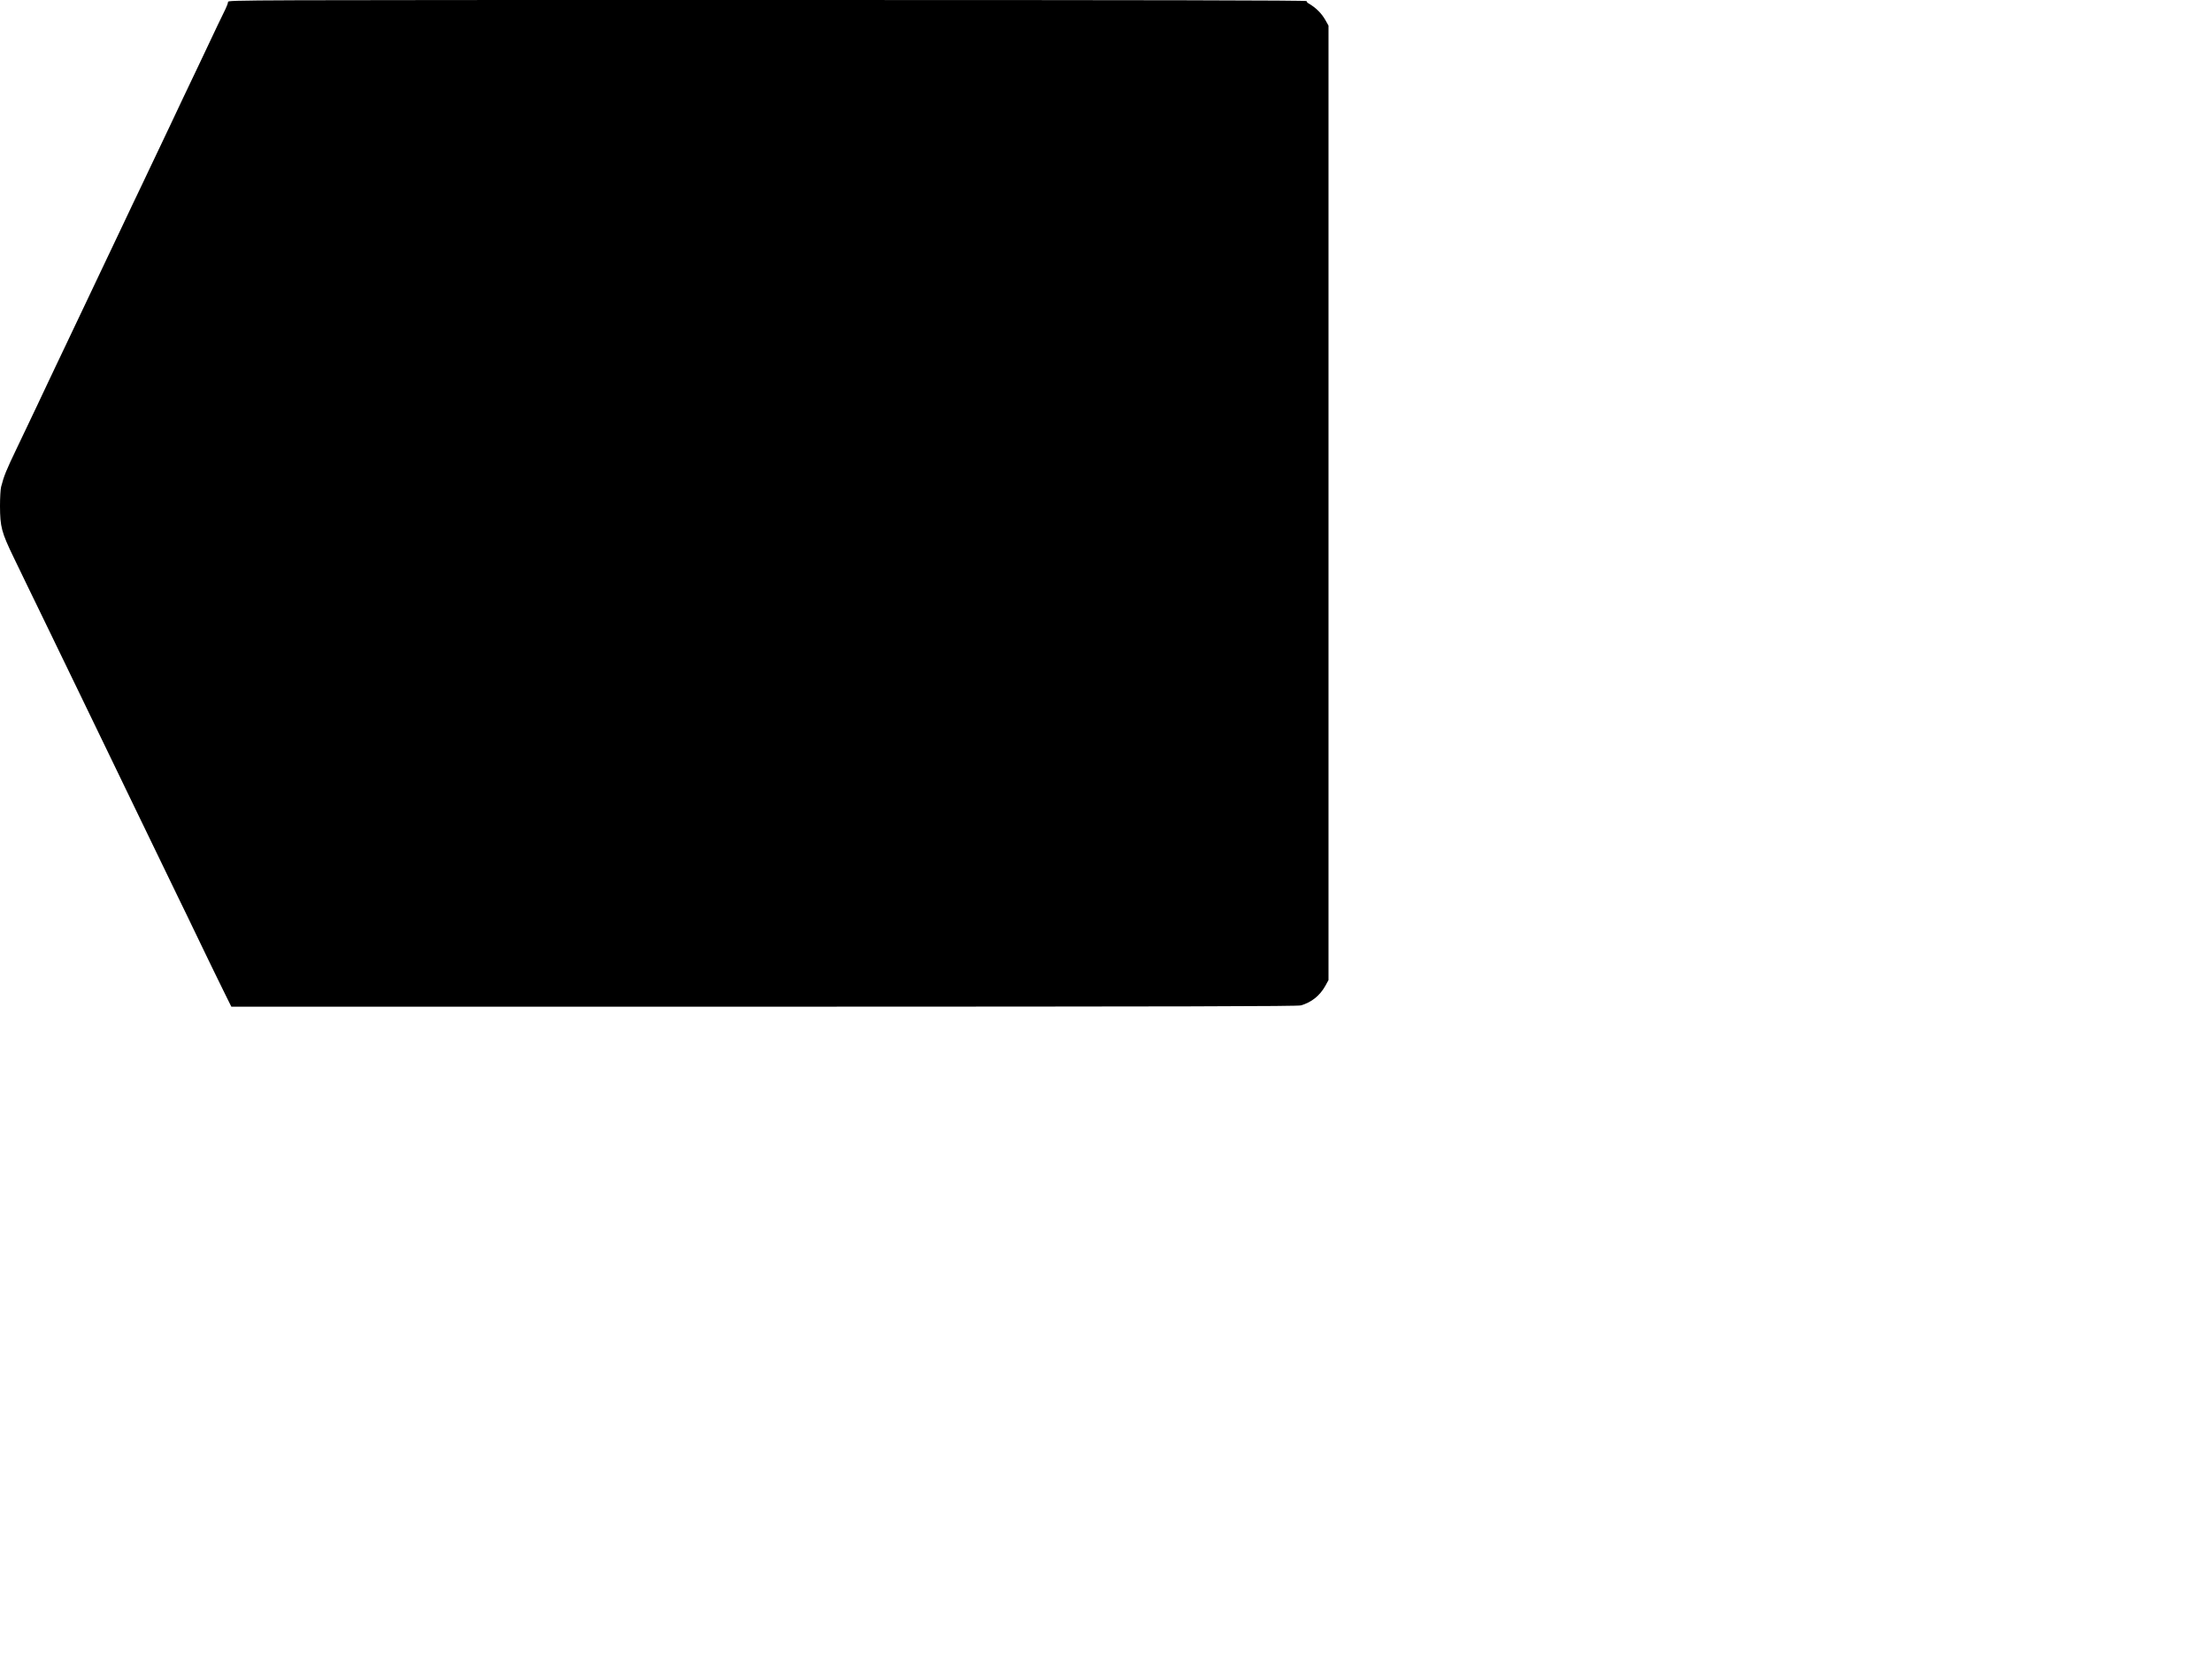 <?xml version="1.0" standalone="no"?>
<!DOCTYPE svg PUBLIC "-//W3C//DTD SVG 20010904//EN"
 "http://www.w3.org/TR/2001/REC-SVG-20010904/DTD/svg10.dtd">
<svg version="1.0" xmlns="http://www.w3.org/2000/svg"
 width="2202pt" height="1653pt" viewBox="0 0 2202 1653"
 preserveAspectRatio="xMidYMid meet">
<g transform="translate(0,1653) scale(0.1,-0.1)"
fill="#000000" stroke="none">
<path d="M2270 16511 c0 -11 -11 -41 -24 -68 -13 -26 -49 -100 -79 -163 -92
-195 -137 -291 -187 -395 -97 -202 -226 -475 -287 -605 -20 -41 -62 -131 -95
-200 -33 -69 -78 -163 -100 -210 -22 -47 -60 -125 -83 -175 -24 -49 -68 -142
-98 -205 -30 -63 -74 -155 -97 -205 -23 -49 -66 -139 -95 -200 -29 -60 -68
-144 -88 -185 -19 -41 -65 -138 -102 -215 -37 -77 -83 -174 -102 -215 -20 -41
-59 -124 -88 -185 -29 -60 -72 -150 -95 -200 -23 -49 -68 -144 -100 -210 -32
-66 -72 -151 -90 -190 -18 -38 -59 -126 -92 -195 -33 -69 -78 -163 -100 -210
-22 -47 -64 -134 -93 -195 -116 -242 -135 -289 -164 -401 -6 -23 -11 -108 -11
-190 1 -208 15 -262 136 -512 42 -86 108 -222 146 -302 39 -80 108 -221 153
-315 91 -188 192 -396 310 -640 89 -184 182 -377 300 -620 45 -93 111 -228
145 -300 34 -71 97 -202 140 -290 190 -391 266 -548 317 -655 31 -63 93 -191
138 -285 46 -93 113 -233 150 -310 115 -240 244 -505 307 -632 l61 -123 5301
0 c4195 1 5310 3 5346 13 104 29 188 96 242 192 l33 60 0 4750 0 4750 -28 50
c-41 73 -95 127 -172 172 -11 6 -19 16 -17 22 1 8 -1488 11 -5368 11 -5287 0
-5370 0 -5370 -19z"/>
</g>
</svg>
